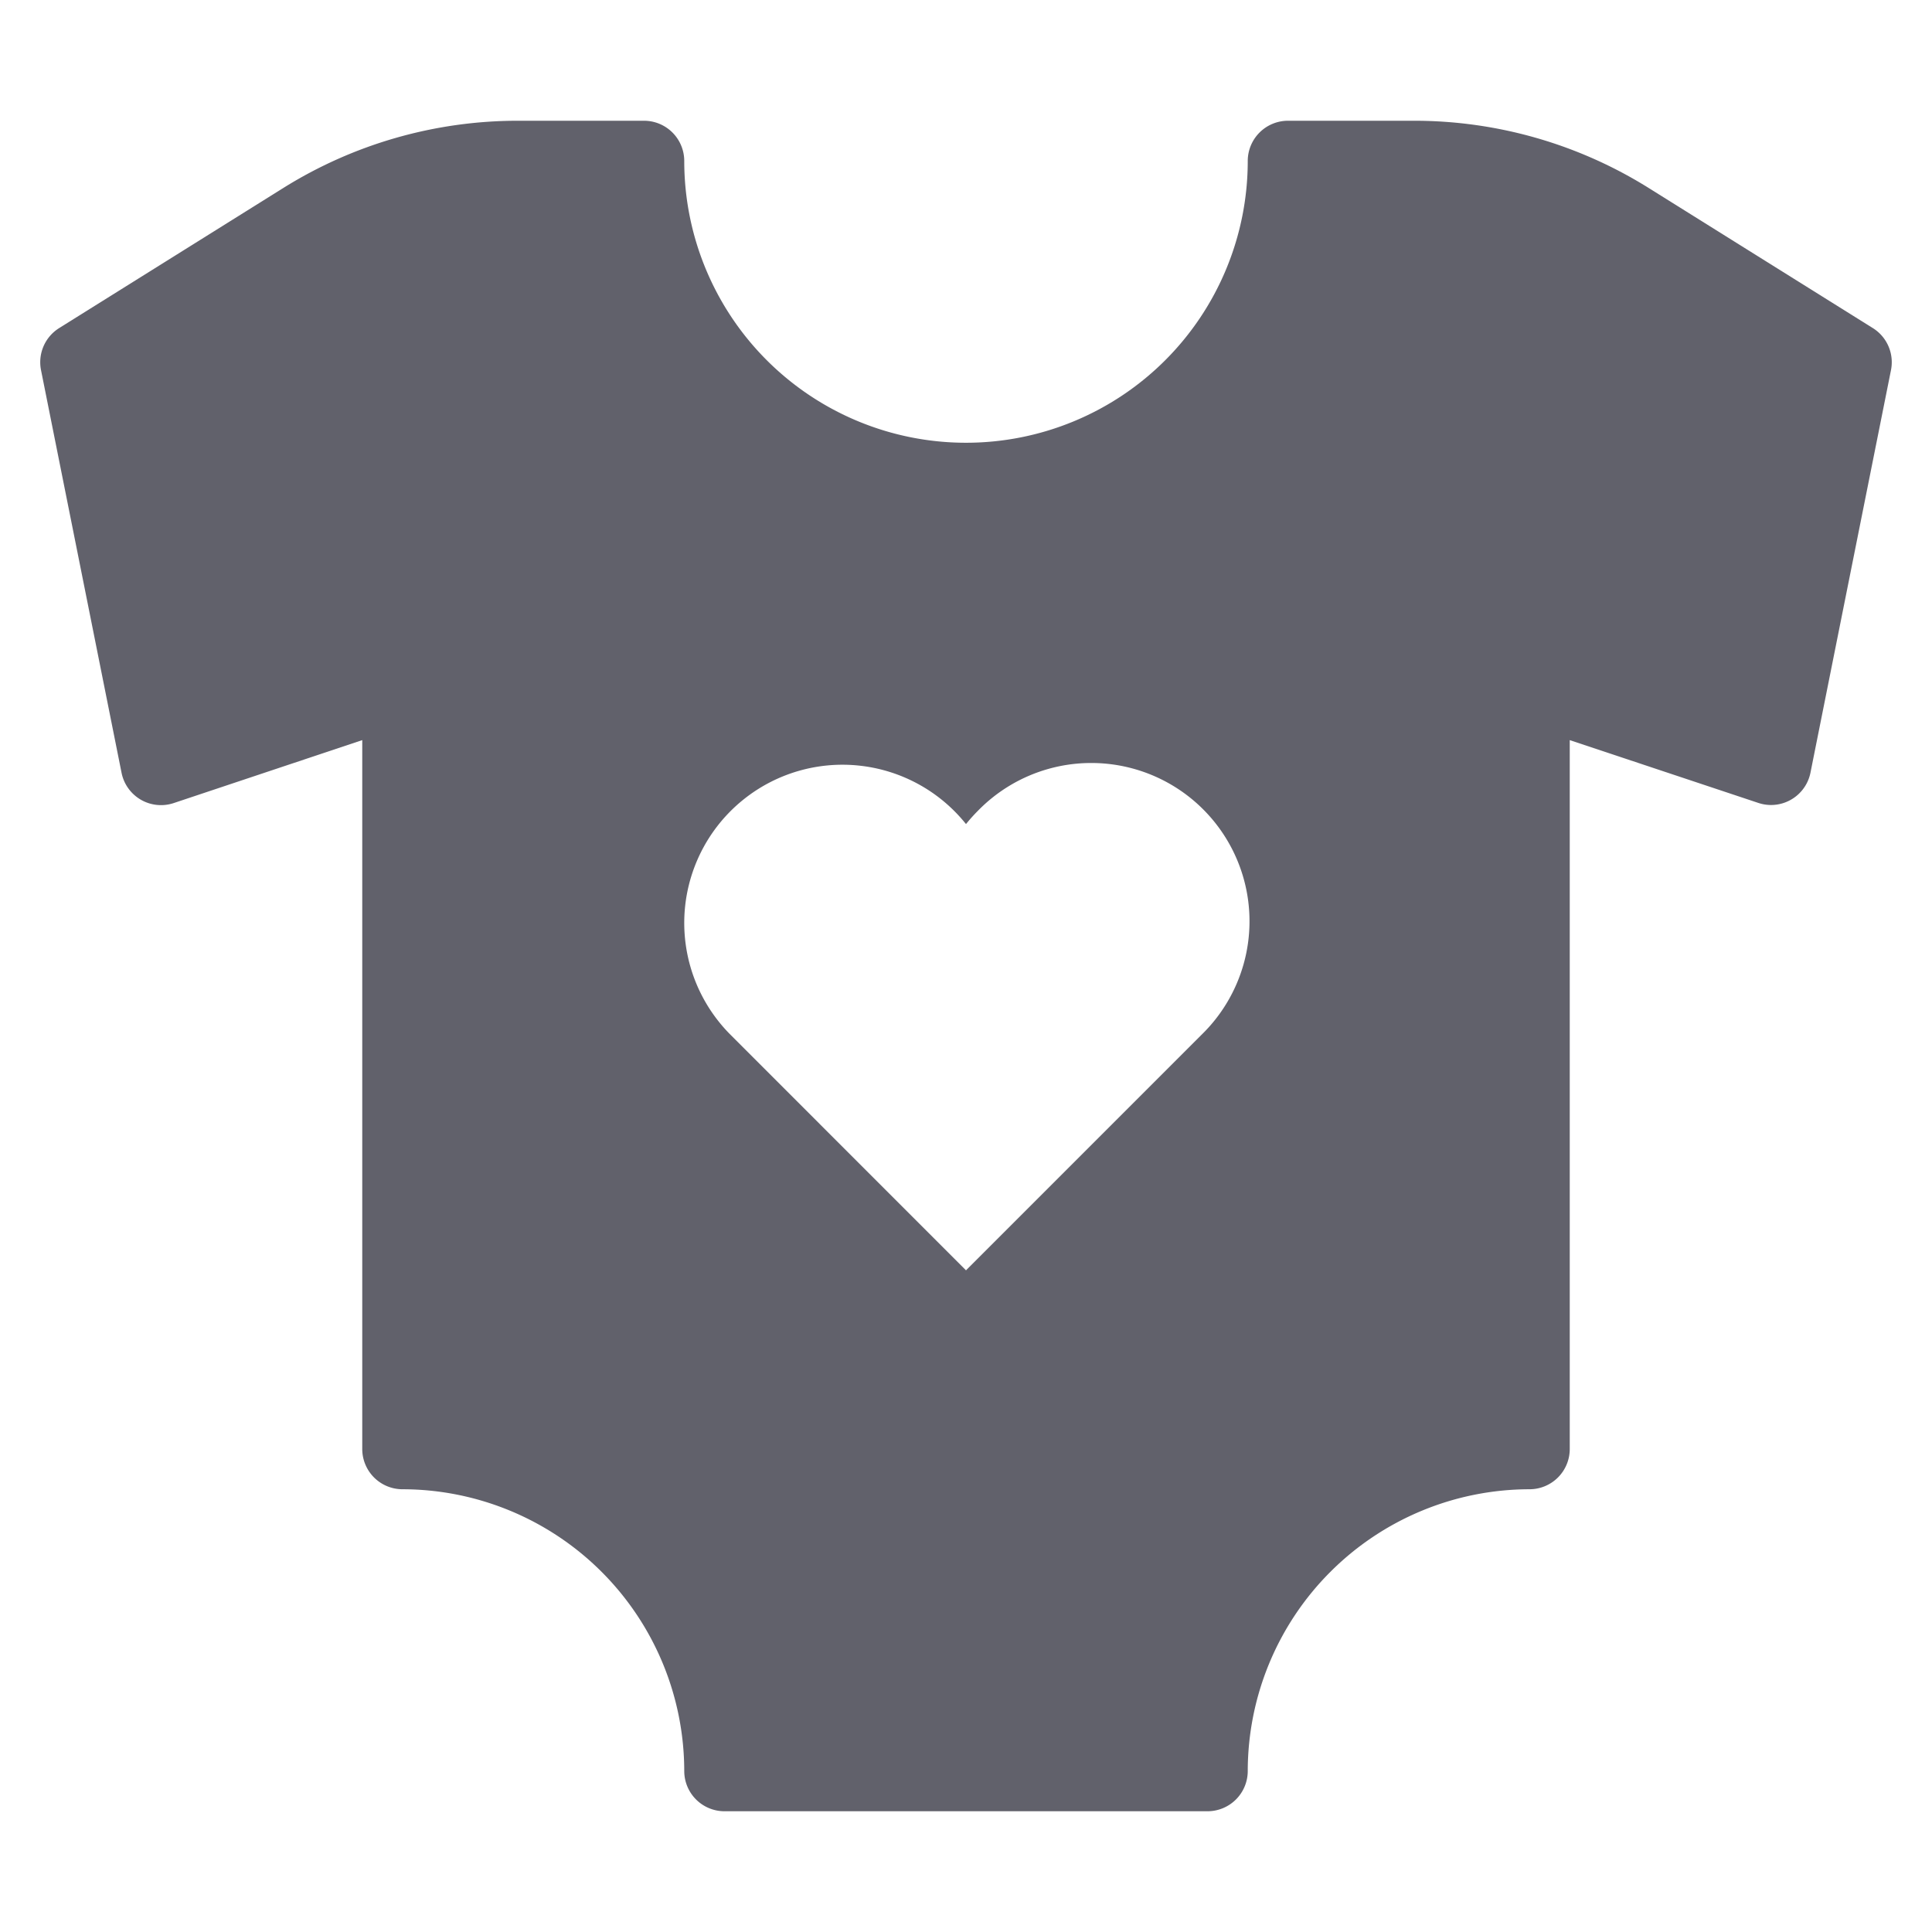 <svg xmlns="http://www.w3.org/2000/svg" height="48" width="48" viewBox="0 0 48 48"><title>baby clothes 4</title><g fill="#61616b" class="nc-icon-wrapper"><path d="M46.53,8.151l-5.568-3.48A10.994,10.994,0,0,0,35.132,3H32a1,1,0,0,0-1,1A7,7,0,0,1,17,4a1,1,0,0,0-1-1H12.868a10.994,10.994,0,0,0-5.83,1.671L1.47,8.151A1,1,0,0,0,1.02,9.2l2,10a1,1,0,0,0,.478.668,1,1,0,0,0,.818.084L9,18.388V36a1,1,0,0,0,1,1,7.008,7.008,0,0,1,7,7,1,1,0,0,0,1,1H30a1,1,0,0,0,1-1,7.008,7.008,0,0,1,7-7,1,1,0,0,0,1-1V18.388l4.684,1.56A1.011,1.011,0,0,0,44,20a1,1,0,0,0,.98-.8l2-10A1,1,0,0,0,46.53,8.151ZM29.849,25.711,24,31.561l-5.85-5.852a3.825,3.825,0,0,1-.288-.322A3.931,3.931,0,0,1,24,20.474a4.16,4.16,0,0,1,.287-.321,3.932,3.932,0,1,1,5.562,5.558Z" fill="#61616b"></path></g></svg>